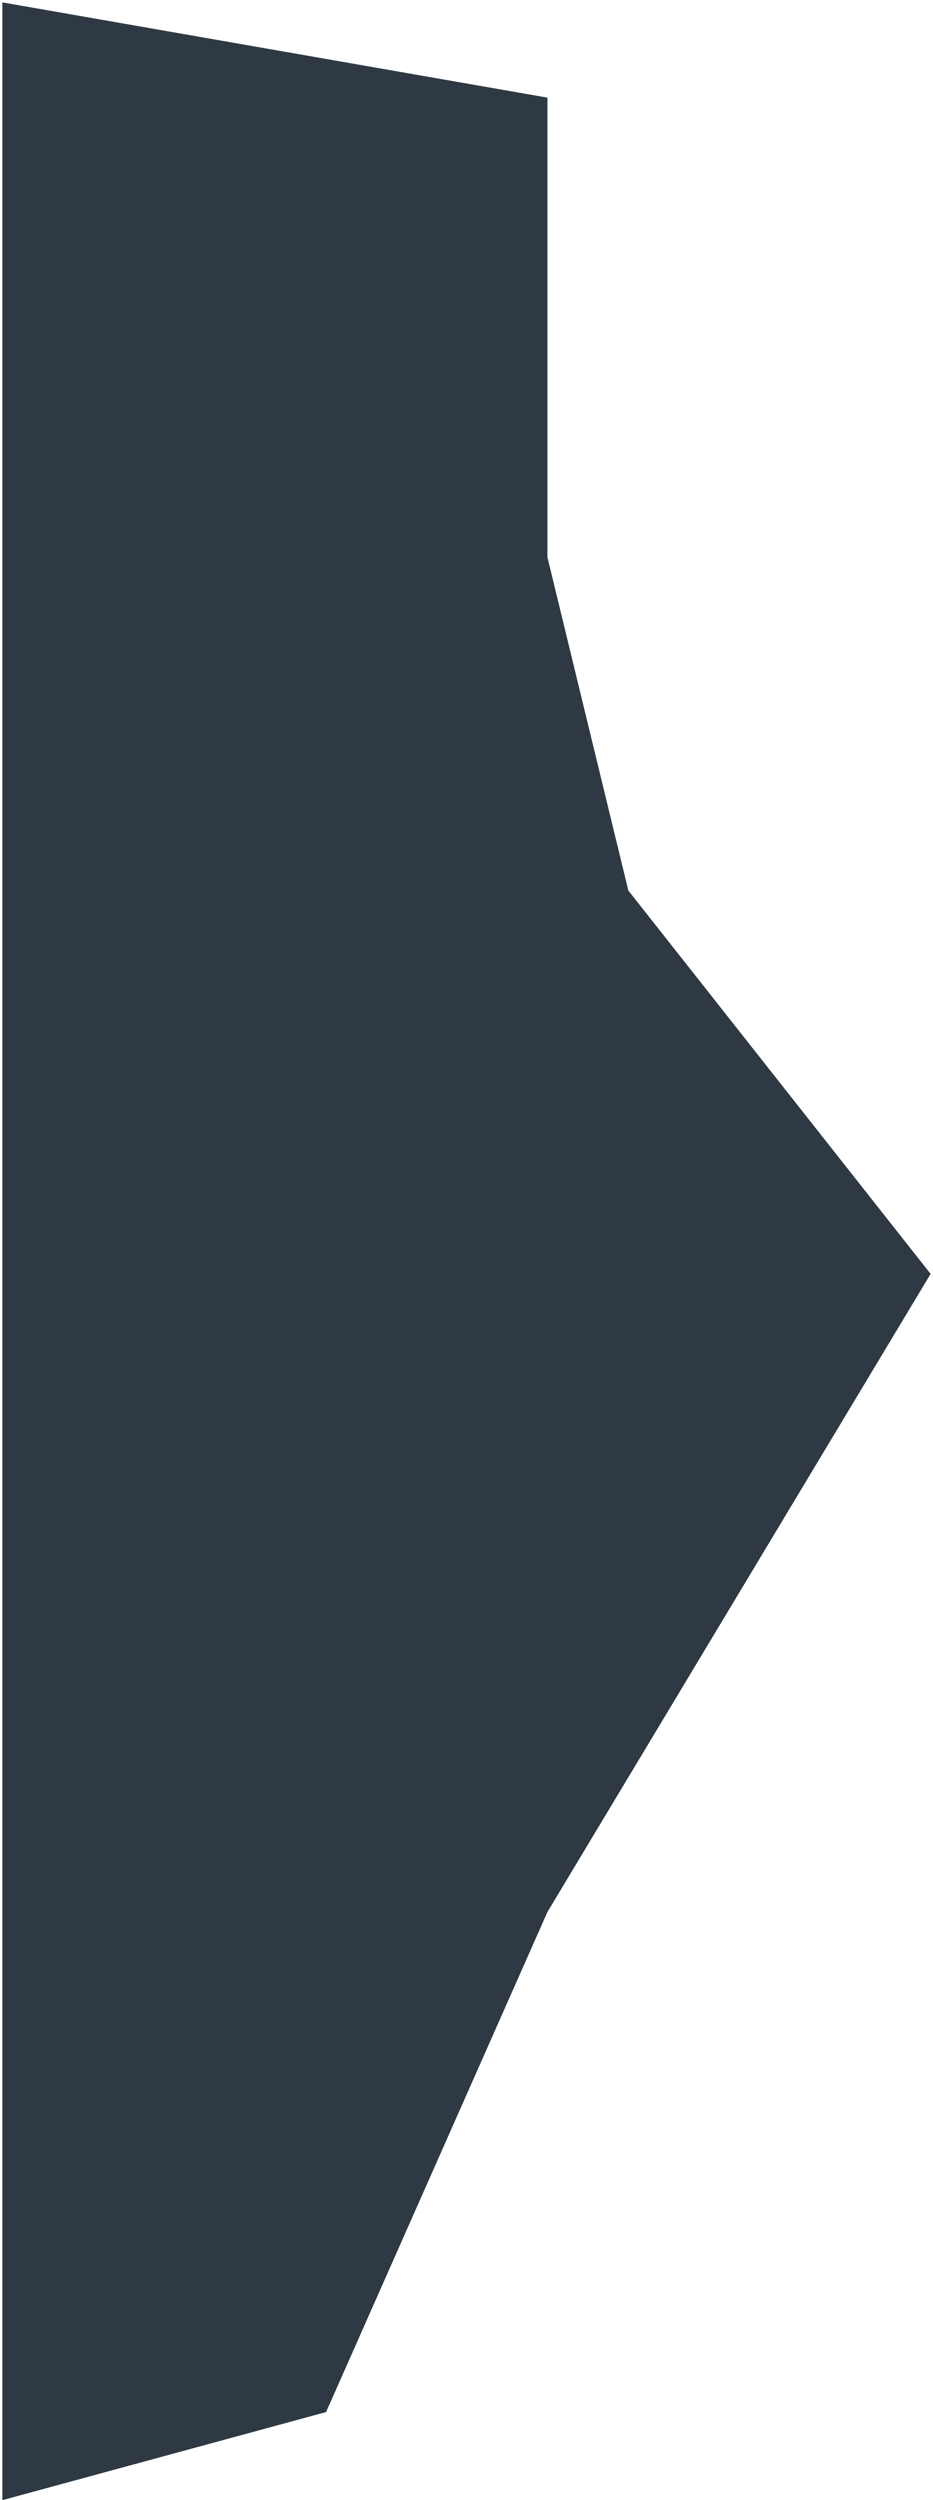 <svg width="196" height="525" viewBox="0 0 196 525" fill="none" xmlns="http://www.w3.org/2000/svg">
<path d="M115 401.5L195.5 267.5L132 187L115 117V20.5L0.5 0.5V525L68.5 506.5L115 401.5Z" fill="#2E3944"/>
</svg>
